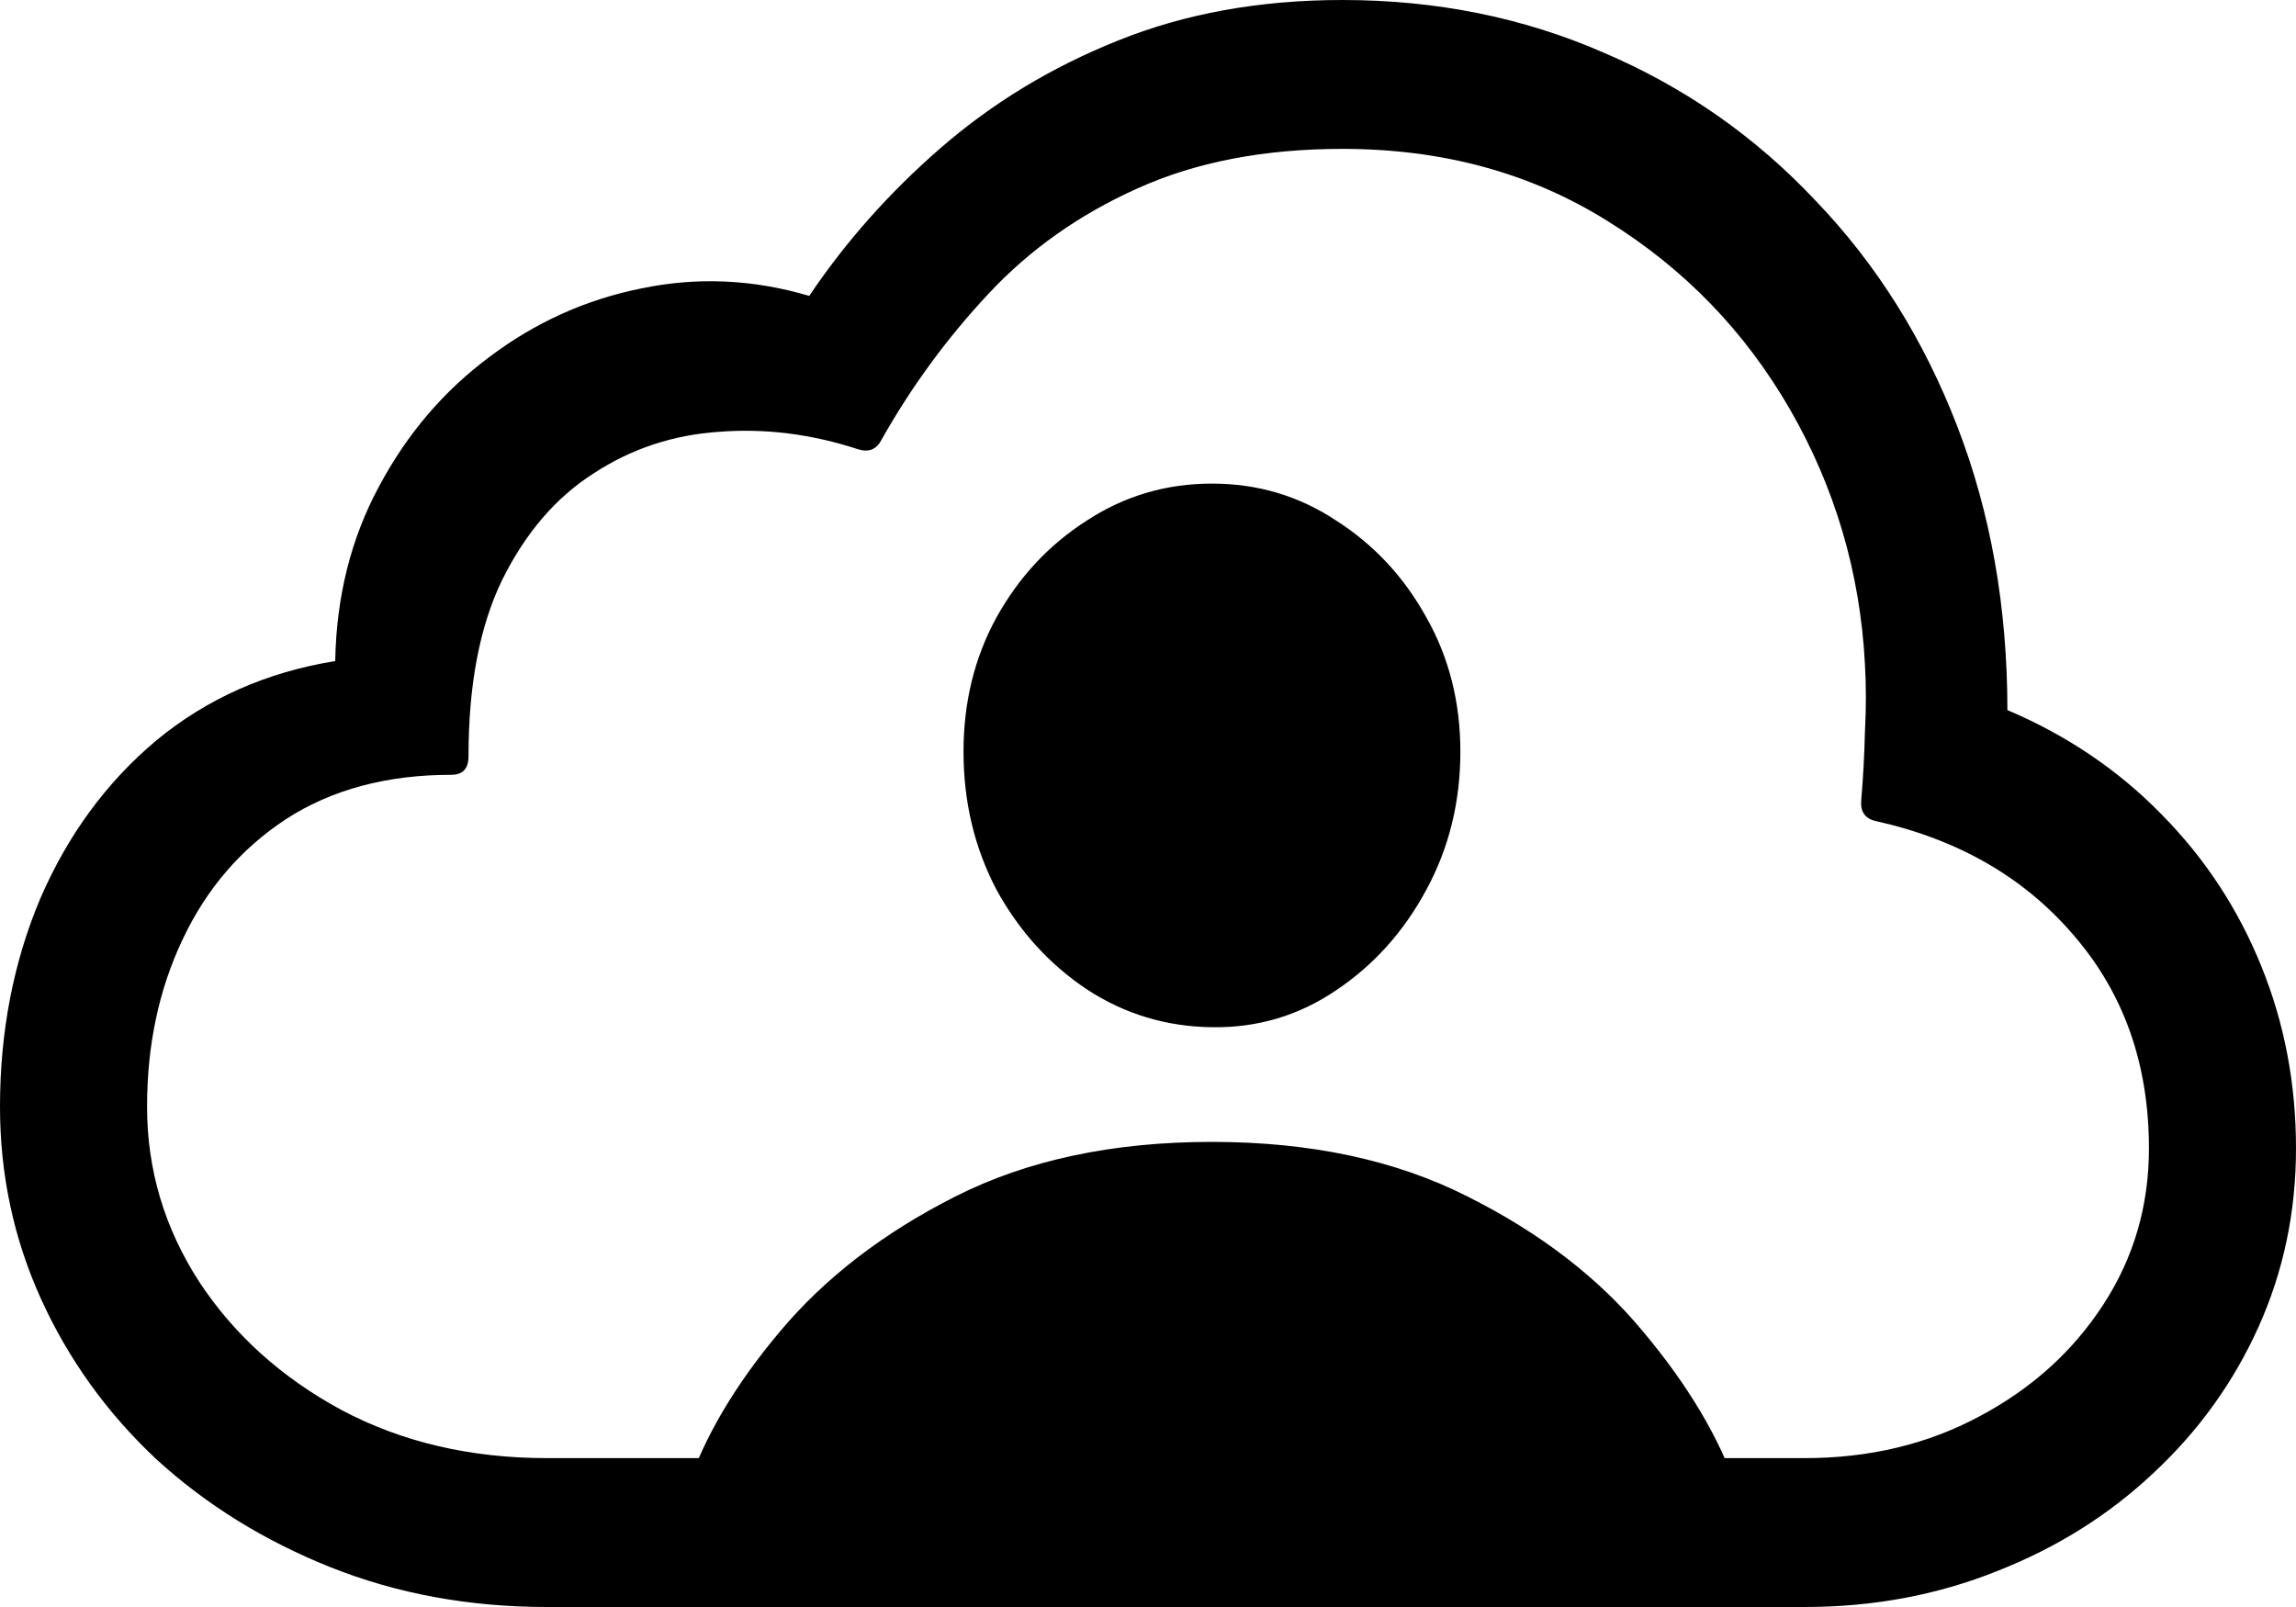 <svg color="rgb(0, 0, 0)" viewBox="0 0 20 14" fill="none">
	<path
		d="M5.982 12.977H15.131C14.977 12.526 14.704 12.067 14.312 11.6C13.925 11.132 13.415 10.74 12.784 10.424C12.159 10.107 11.416 9.948 10.557 9.948C9.692 9.948 8.947 10.107 8.321 10.424C7.696 10.74 7.186 11.132 6.794 11.6C6.401 12.067 6.131 12.526 5.982 12.977ZM10.557 8.949C10.955 8.955 11.315 8.847 11.639 8.627C11.968 8.407 12.23 8.114 12.426 7.749C12.623 7.384 12.721 6.984 12.721 6.549C12.721 6.119 12.623 5.73 12.426 5.381C12.23 5.026 11.968 4.745 11.639 4.535C11.315 4.32 10.955 4.213 10.557 4.213C10.159 4.213 9.796 4.32 9.467 4.535C9.138 4.745 8.876 5.026 8.679 5.381C8.488 5.73 8.393 6.119 8.393 6.549C8.393 6.984 8.488 7.384 8.679 7.749C8.876 8.109 9.138 8.399 9.467 8.619C9.796 8.834 10.159 8.944 10.557 8.949ZM15.72 14C16.319 14 16.879 13.895 17.399 13.686C17.918 13.482 18.372 13.197 18.759 12.832C19.151 12.467 19.456 12.043 19.674 11.559C19.891 11.076 20 10.558 20 10.005C20 9.441 19.899 8.912 19.698 8.418C19.496 7.918 19.207 7.478 18.831 7.097C18.454 6.71 18.006 6.407 17.486 6.186C17.486 5.29 17.34 4.465 17.049 3.713C16.757 2.956 16.346 2.301 15.815 1.748C15.29 1.189 14.675 0.76 13.97 0.459C13.27 0.153 12.511 0 11.694 0C10.973 0 10.321 0.118 9.737 0.354C9.159 0.585 8.645 0.897 8.194 1.289C7.749 1.675 7.367 2.105 7.049 2.578C6.561 2.433 6.073 2.411 5.585 2.513C5.102 2.61 4.662 2.809 4.264 3.109C3.866 3.405 3.545 3.781 3.302 4.237C3.058 4.688 2.93 5.196 2.92 5.759C2.32 5.856 1.801 6.087 1.36 6.452C0.925 6.817 0.589 7.277 0.35 7.83C0.117 8.383 0 8.987 0 9.642C0 10.233 0.119 10.791 0.358 11.318C0.597 11.844 0.931 12.308 1.36 12.711C1.795 13.109 2.302 13.423 2.88 13.654C3.458 13.884 4.086 14 4.765 14H15.72ZM15.72 12.703H4.765C4.097 12.703 3.5 12.563 2.975 12.284C2.45 12 2.037 11.626 1.734 11.165C1.432 10.697 1.281 10.19 1.281 9.642C1.281 9.105 1.384 8.619 1.591 8.184C1.798 7.744 2.098 7.395 2.49 7.137C2.888 6.879 3.368 6.75 3.93 6.75C4.031 6.75 4.081 6.697 4.081 6.589C4.081 5.966 4.179 5.453 4.375 5.051C4.577 4.643 4.842 4.334 5.171 4.124C5.5 3.909 5.863 3.789 6.261 3.762C6.664 3.73 7.07 3.781 7.478 3.915C7.568 3.942 7.635 3.915 7.677 3.834C7.937 3.372 8.247 2.948 8.608 2.562C8.968 2.175 9.401 1.869 9.905 1.643C10.414 1.412 11.01 1.297 11.694 1.297C12.564 1.297 13.333 1.506 14.002 1.925C14.67 2.339 15.2 2.886 15.593 3.568C15.985 4.25 16.203 4.989 16.245 5.784C16.256 5.972 16.256 6.17 16.245 6.38C16.24 6.584 16.229 6.78 16.213 6.968C16.203 7.07 16.245 7.132 16.34 7.153C17.062 7.314 17.637 7.647 18.067 8.152C18.502 8.657 18.719 9.274 18.719 10.005C18.719 10.504 18.587 10.958 18.321 11.366C18.056 11.774 17.696 12.099 17.239 12.341C16.789 12.582 16.282 12.703 15.72 12.703Z"
		fill="currentColor"
	/>
</svg>
